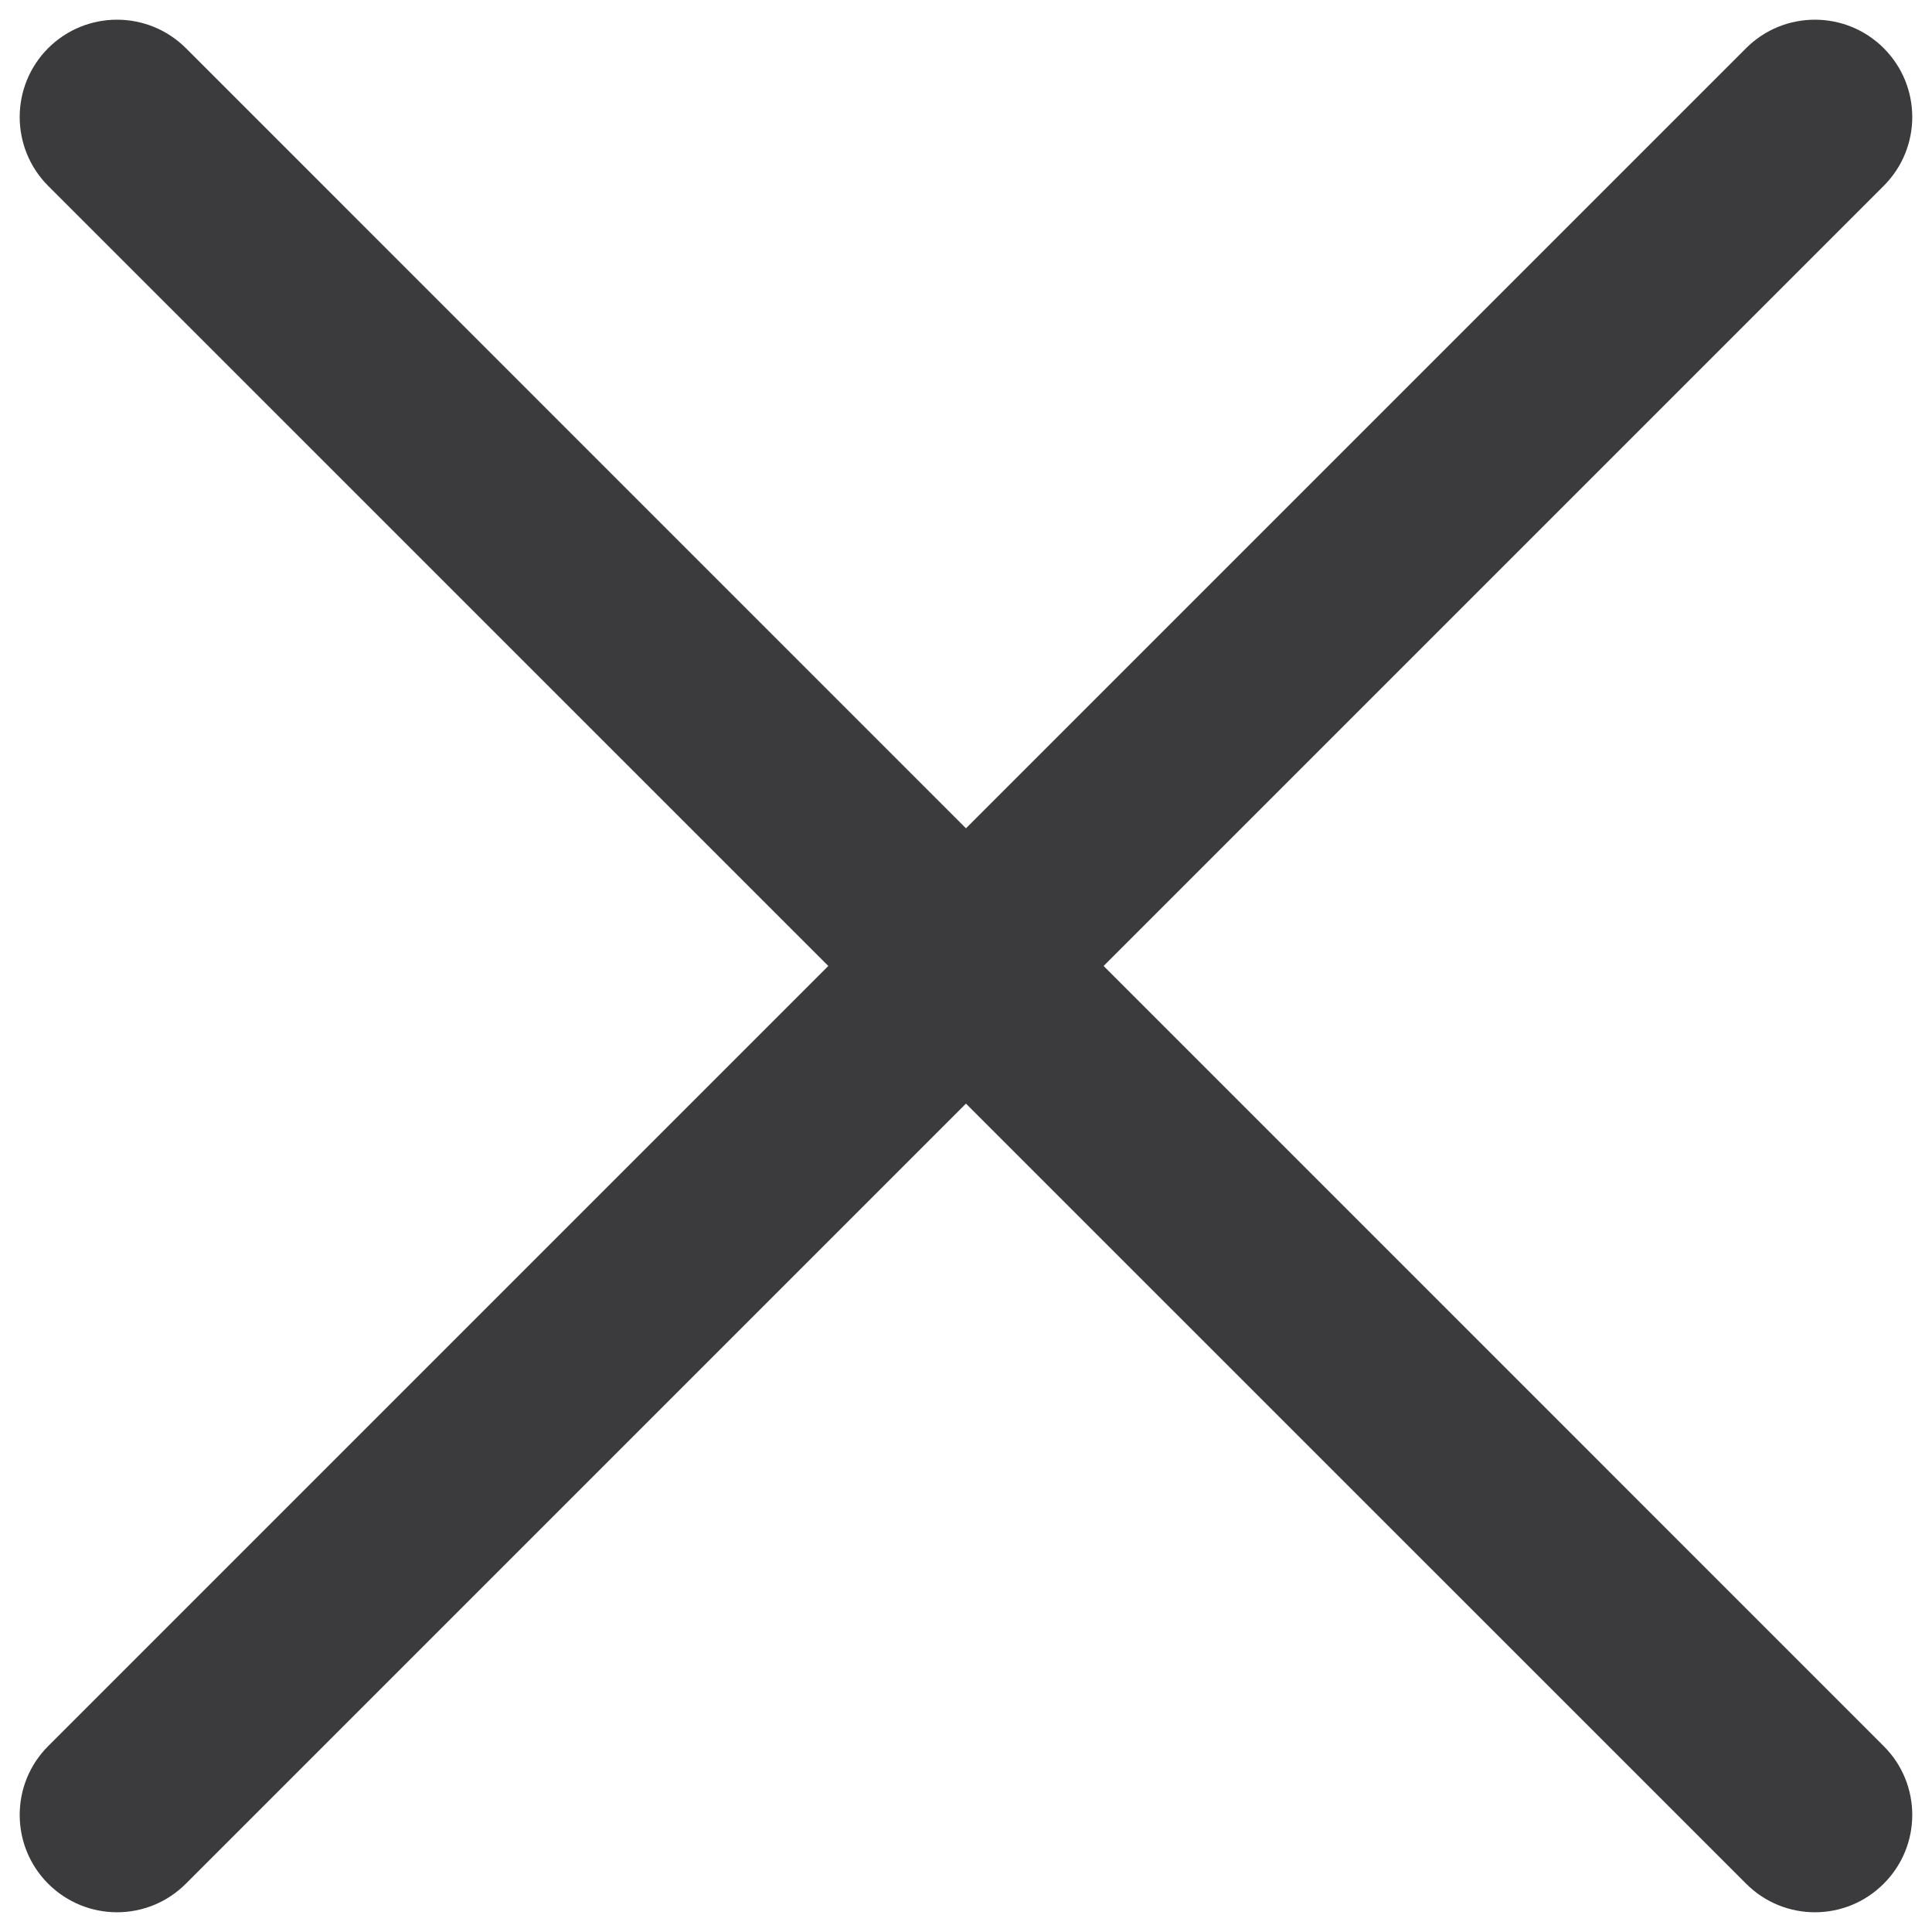 <svg width="14" height="14" viewBox="0 0 14 14" fill="none" xmlns="http://www.w3.org/2000/svg">
<path d="M0.349 1.347C0.074 1.071 0.074 0.625 0.349 0.349C0.625 0.074 1.071 0.074 1.347 0.349L13.65 12.653C13.926 12.928 13.926 13.375 13.65 13.65C13.375 13.926 12.928 13.926 12.653 13.65L0.349 1.347Z" fill="#3B3A3C"/>
<path d="M13.65 1.347C13.926 1.071 13.926 0.625 13.65 0.349C13.375 0.074 12.928 0.074 12.653 0.349L0.349 12.653C0.074 12.928 0.074 13.375 0.349 13.65C0.625 13.926 1.071 13.926 1.347 13.65L13.65 1.347Z" fill="#3B3A3C"/>
</svg>
